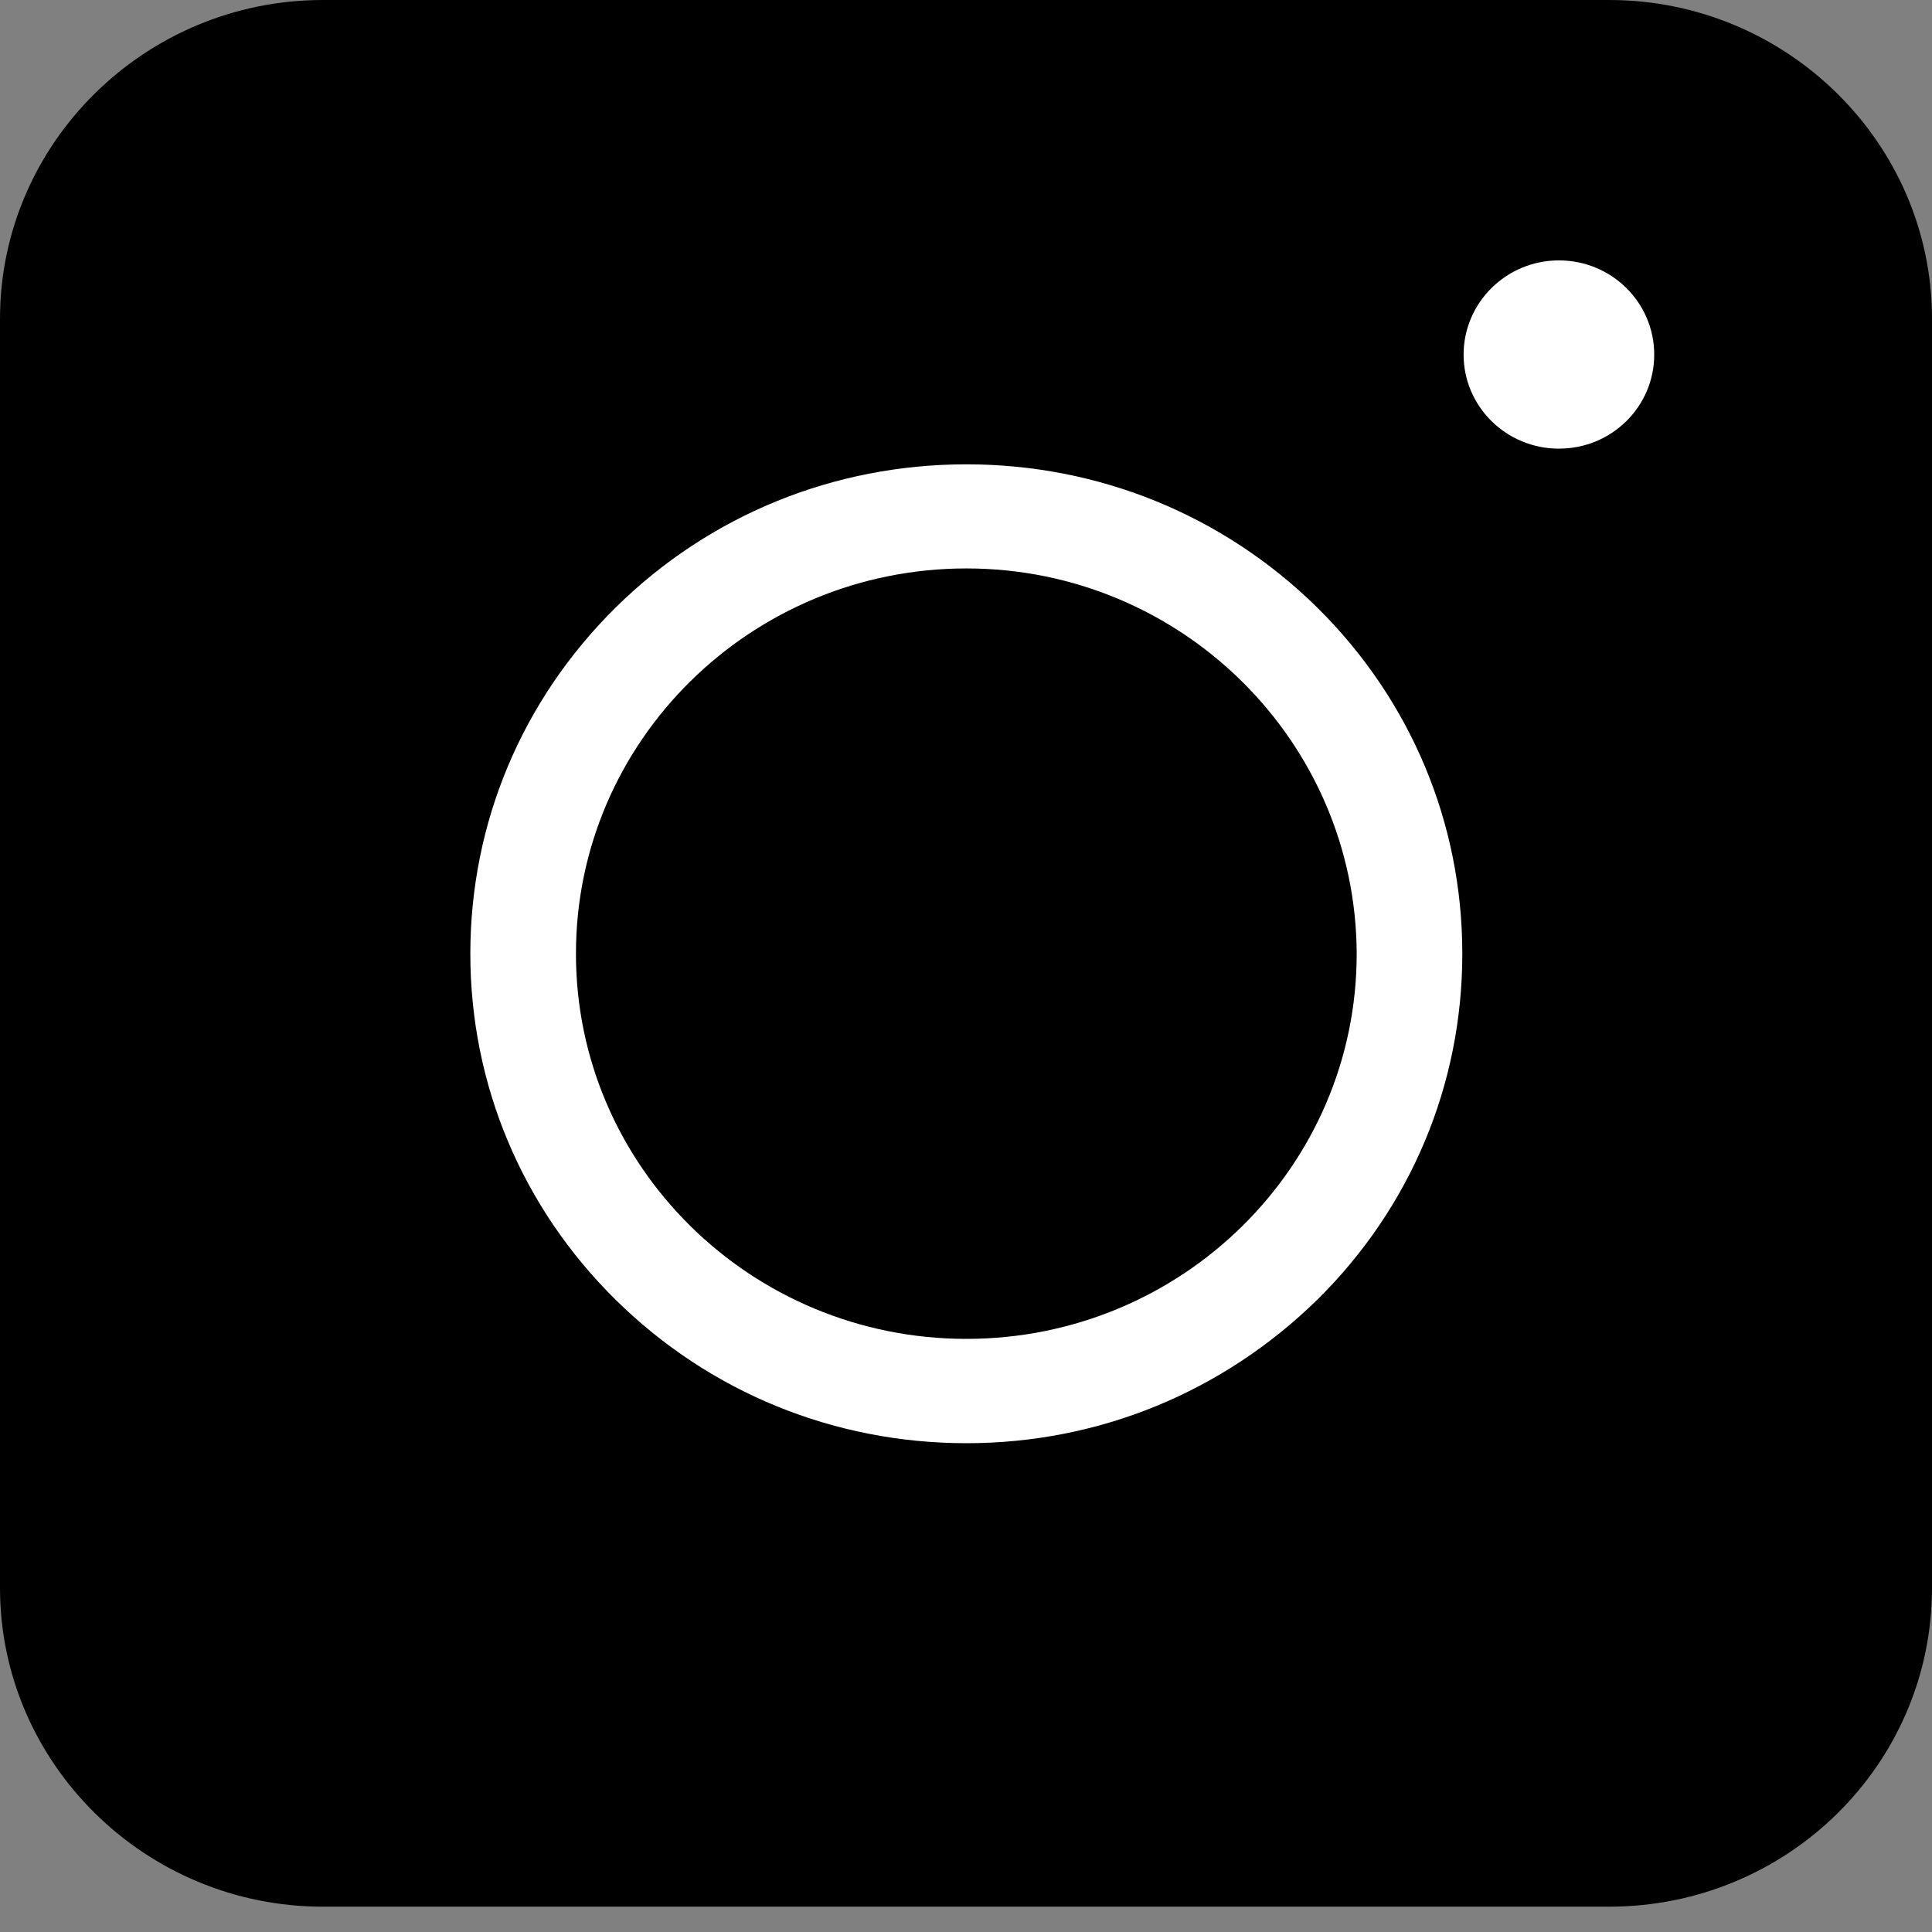 <svg xmlns="http://www.w3.org/2000/svg" width="9" height="9" viewBox="0 0 9 9" fill="none">
<rect x="0" y="0" width="9" height="9" fill="#808080" stroke="none"/>
<path d="M7.496 8.882H1.504C0.676 8.882 0 8.214 0 7.397V1.485C0 0.667 0.676 0 1.504 0H7.496C8.324 0 9 0.667 9 1.485V7.397C9 8.218 8.327 8.882 7.496 8.882Z" fill="currentColor"/>
<path d="M4.502 6.723C3.884 6.723 3.304 6.485 2.868 6.055C2.432 5.625 2.191 5.052 2.191 4.443C2.191 3.833 2.432 3.261 2.868 2.83C3.304 2.4 3.884 2.163 4.502 2.163C5.119 2.163 5.699 2.4 6.136 2.83C6.572 3.261 6.812 3.833 6.812 4.443C6.812 5.052 6.572 5.625 6.136 6.055C5.696 6.485 5.119 6.723 4.502 6.723ZM4.502 2.648C3.5 2.648 2.683 3.45 2.683 4.443C2.683 5.431 3.496 6.237 4.502 6.237C5.504 6.237 6.32 5.435 6.32 4.443C6.317 3.454 5.504 2.648 4.502 2.648Z" fill="white"/>
<path d="M7.262 2.09C7.508 2.09 7.706 1.894 7.706 1.652C7.706 1.41 7.508 1.213 7.262 1.213C7.017 1.213 6.818 1.41 6.818 1.652C6.818 1.894 7.017 2.09 7.262 2.09Z" fill="white"/>
</svg>